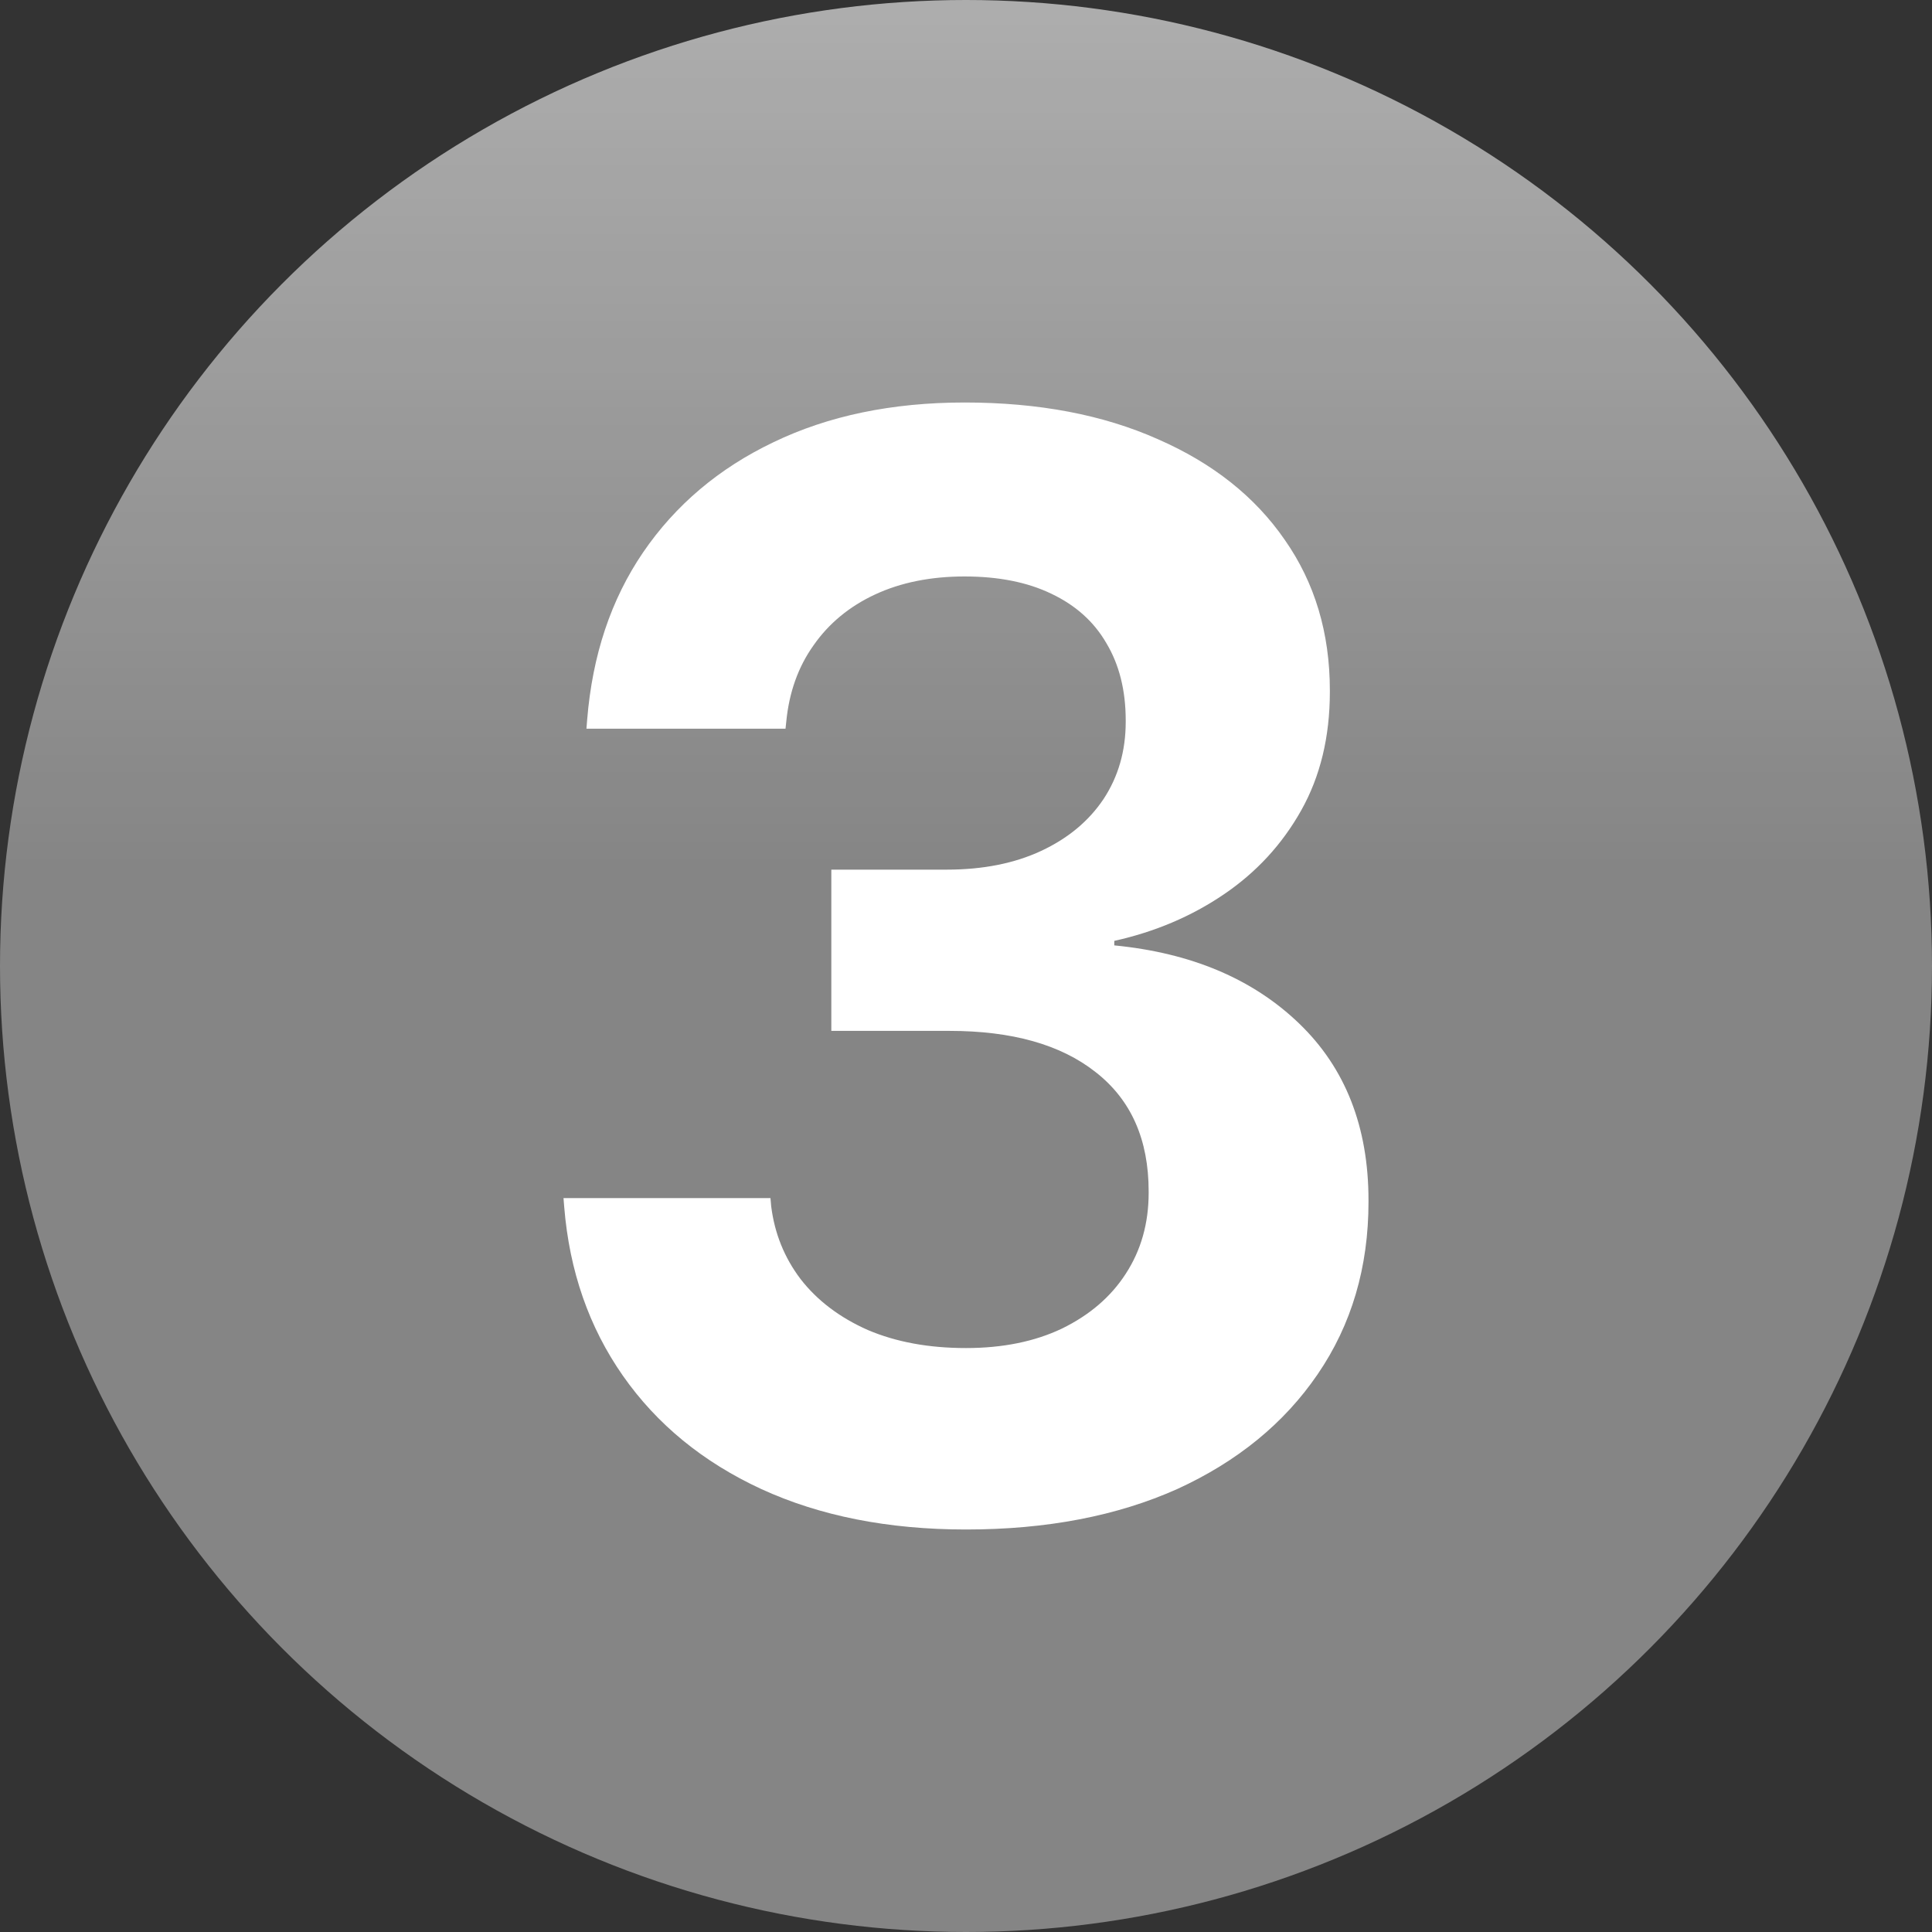 <svg width="24" height="24" viewBox="0 0 24 24" fill="none" xmlns="http://www.w3.org/2000/svg">
<rect x="0" y="0" width="24" height="24" fill="#333333" stroke="none"/>
<circle cx="12" cy="12" r="12" fill="url(#paint0_linear_847_24740)"/>
<path d="M12 19C11.033 19 10.185 18.832 9.456 18.497C8.732 18.162 8.16 17.693 7.738 17.09C7.317 16.488 7.074 15.79 7.009 14.995L7 14.883H9.571L9.58 14.985C9.622 15.321 9.743 15.622 9.945 15.889C10.152 16.156 10.431 16.367 10.781 16.522C11.131 16.671 11.537 16.746 12 16.746C12.457 16.746 12.854 16.665 13.192 16.504C13.536 16.336 13.8 16.109 13.984 15.824C14.174 15.532 14.269 15.197 14.269 14.818V14.799C14.269 14.153 14.049 13.66 13.61 13.318C13.177 12.976 12.572 12.806 11.795 12.806H10.327V10.803H11.76C12.211 10.803 12.602 10.725 12.934 10.57C13.266 10.415 13.524 10.201 13.708 9.927C13.892 9.648 13.984 9.328 13.984 8.968V8.949C13.984 8.577 13.904 8.257 13.744 7.99C13.59 7.723 13.361 7.518 13.059 7.375C12.762 7.232 12.403 7.161 11.982 7.161C11.561 7.161 11.19 7.236 10.87 7.385C10.55 7.534 10.295 7.745 10.105 8.018C9.915 8.285 9.802 8.602 9.767 8.968L9.758 9.052H7.285L7.294 8.94C7.359 8.139 7.59 7.447 7.988 6.863C8.391 6.273 8.931 5.817 9.607 5.494C10.289 5.165 11.081 5 11.982 5C12.902 5 13.702 5.152 14.384 5.456C15.066 5.754 15.591 6.171 15.959 6.705C16.333 7.239 16.52 7.863 16.52 8.577V8.595C16.52 9.154 16.401 9.645 16.164 10.067C15.927 10.489 15.606 10.837 15.203 11.11C14.8 11.384 14.346 11.576 13.842 11.688V11.744C14.797 11.837 15.562 12.16 16.137 12.713C16.712 13.265 17 13.998 17 14.911V14.93C17 15.743 16.789 16.457 16.368 17.072C15.953 17.68 15.372 18.155 14.625 18.497C13.877 18.832 13.002 19 12 19Z" fill="white"/>
<defs>
<linearGradient id="paint0_linear_847_24740" x1="12" y1="0" x2="12" y2="24" gradientUnits="userSpaceOnUse">
<stop stop-color="white" stop-opacity="0.6"/>
<stop offset="0.458" stop-color="white" stop-opacity="0.4"/>
</linearGradient>
</defs>
</svg>
